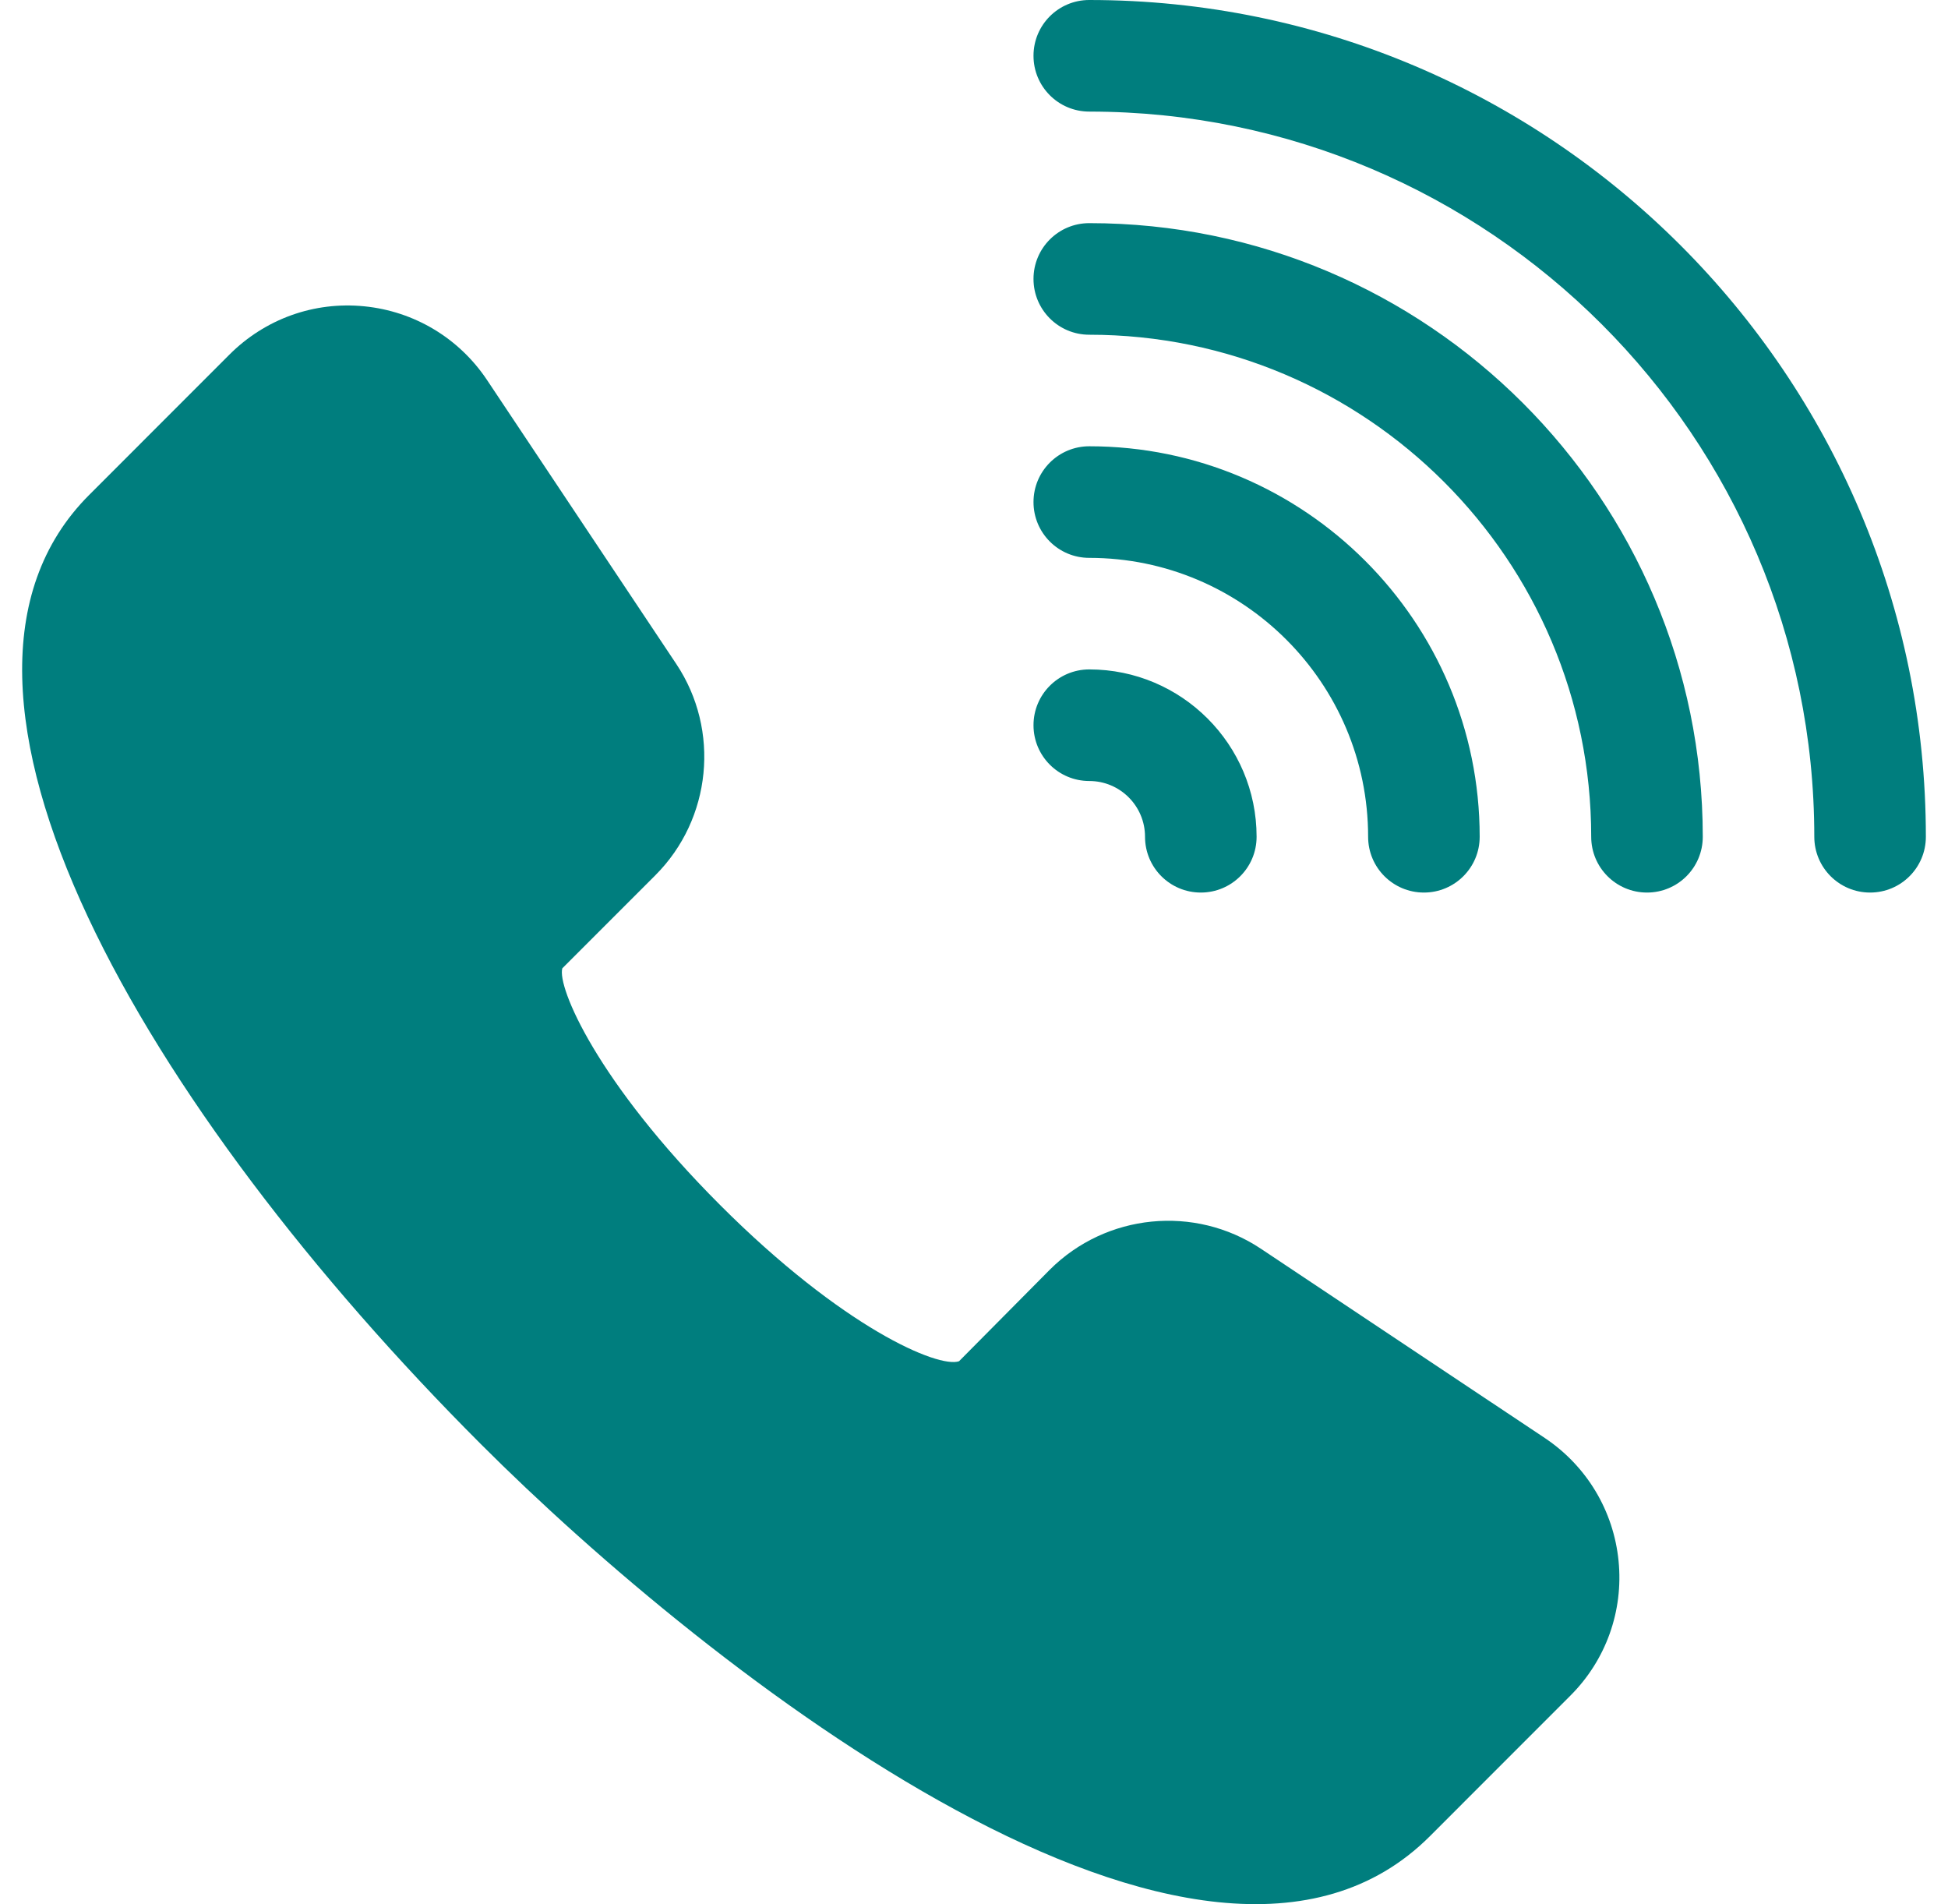 <svg width="44" height="43" viewBox="0 0 44 43" fill="none" xmlns="http://www.w3.org/2000/svg">
<path d="M36.559 35.25C36.447 34.118 35.84 33.107 34.895 32.475L28.481 28.2C26.984 27.203 24.983 27.404 23.712 28.673L21.662 30.74C21.196 30.902 19.039 29.988 16.263 27.21C13.485 24.431 12.583 22.293 12.701 21.867L14.803 19.765C16.073 18.495 16.272 16.489 15.276 14.995L11.001 8.582C10.37 7.636 9.358 7.029 8.227 6.917C7.092 6.804 5.988 7.203 5.184 8.006L2.013 11.178C-2.334 15.524 3.327 25.076 10.863 32.613C15.987 37.737 27.199 46.57 32.299 41.464L35.47 38.292C36.274 37.49 36.671 36.38 36.559 35.25Z" fill="#007E7E"/>
<path d="M24.604 0C23.907 0 23.344 0.563 23.344 1.26C23.344 1.956 23.907 2.52 24.604 2.52C33.633 2.52 40.98 9.866 40.98 18.896C40.98 19.593 41.544 20.156 42.24 20.156C42.937 20.156 43.5 19.593 43.5 18.896C43.5 8.476 35.024 0 24.604 0ZM24.604 5.039C23.907 5.039 23.344 5.603 23.344 6.299C23.344 6.995 23.907 7.559 24.604 7.559C30.856 7.559 35.941 12.644 35.941 18.896C35.941 19.593 36.505 20.156 37.201 20.156C37.898 20.156 38.461 19.593 38.461 18.896C38.461 11.255 32.245 5.039 24.604 5.039ZM24.604 10.078C23.907 10.078 23.344 10.642 23.344 11.338C23.344 12.034 23.907 12.598 24.604 12.598C28.076 12.598 30.902 15.424 30.902 18.896C30.902 19.593 31.466 20.156 32.162 20.156C32.858 20.156 33.422 19.593 33.422 18.896C33.422 14.035 29.465 10.078 24.604 10.078ZM24.604 15.117C23.907 15.117 23.344 15.681 23.344 16.377C23.344 17.073 23.907 17.637 24.604 17.637C25.299 17.637 25.863 18.201 25.863 18.896C25.863 19.593 26.427 20.156 27.123 20.156C27.819 20.156 28.383 19.593 28.383 18.896C28.383 16.812 26.688 15.117 24.604 15.117Z" fill="#007E7E"/>
</svg>
